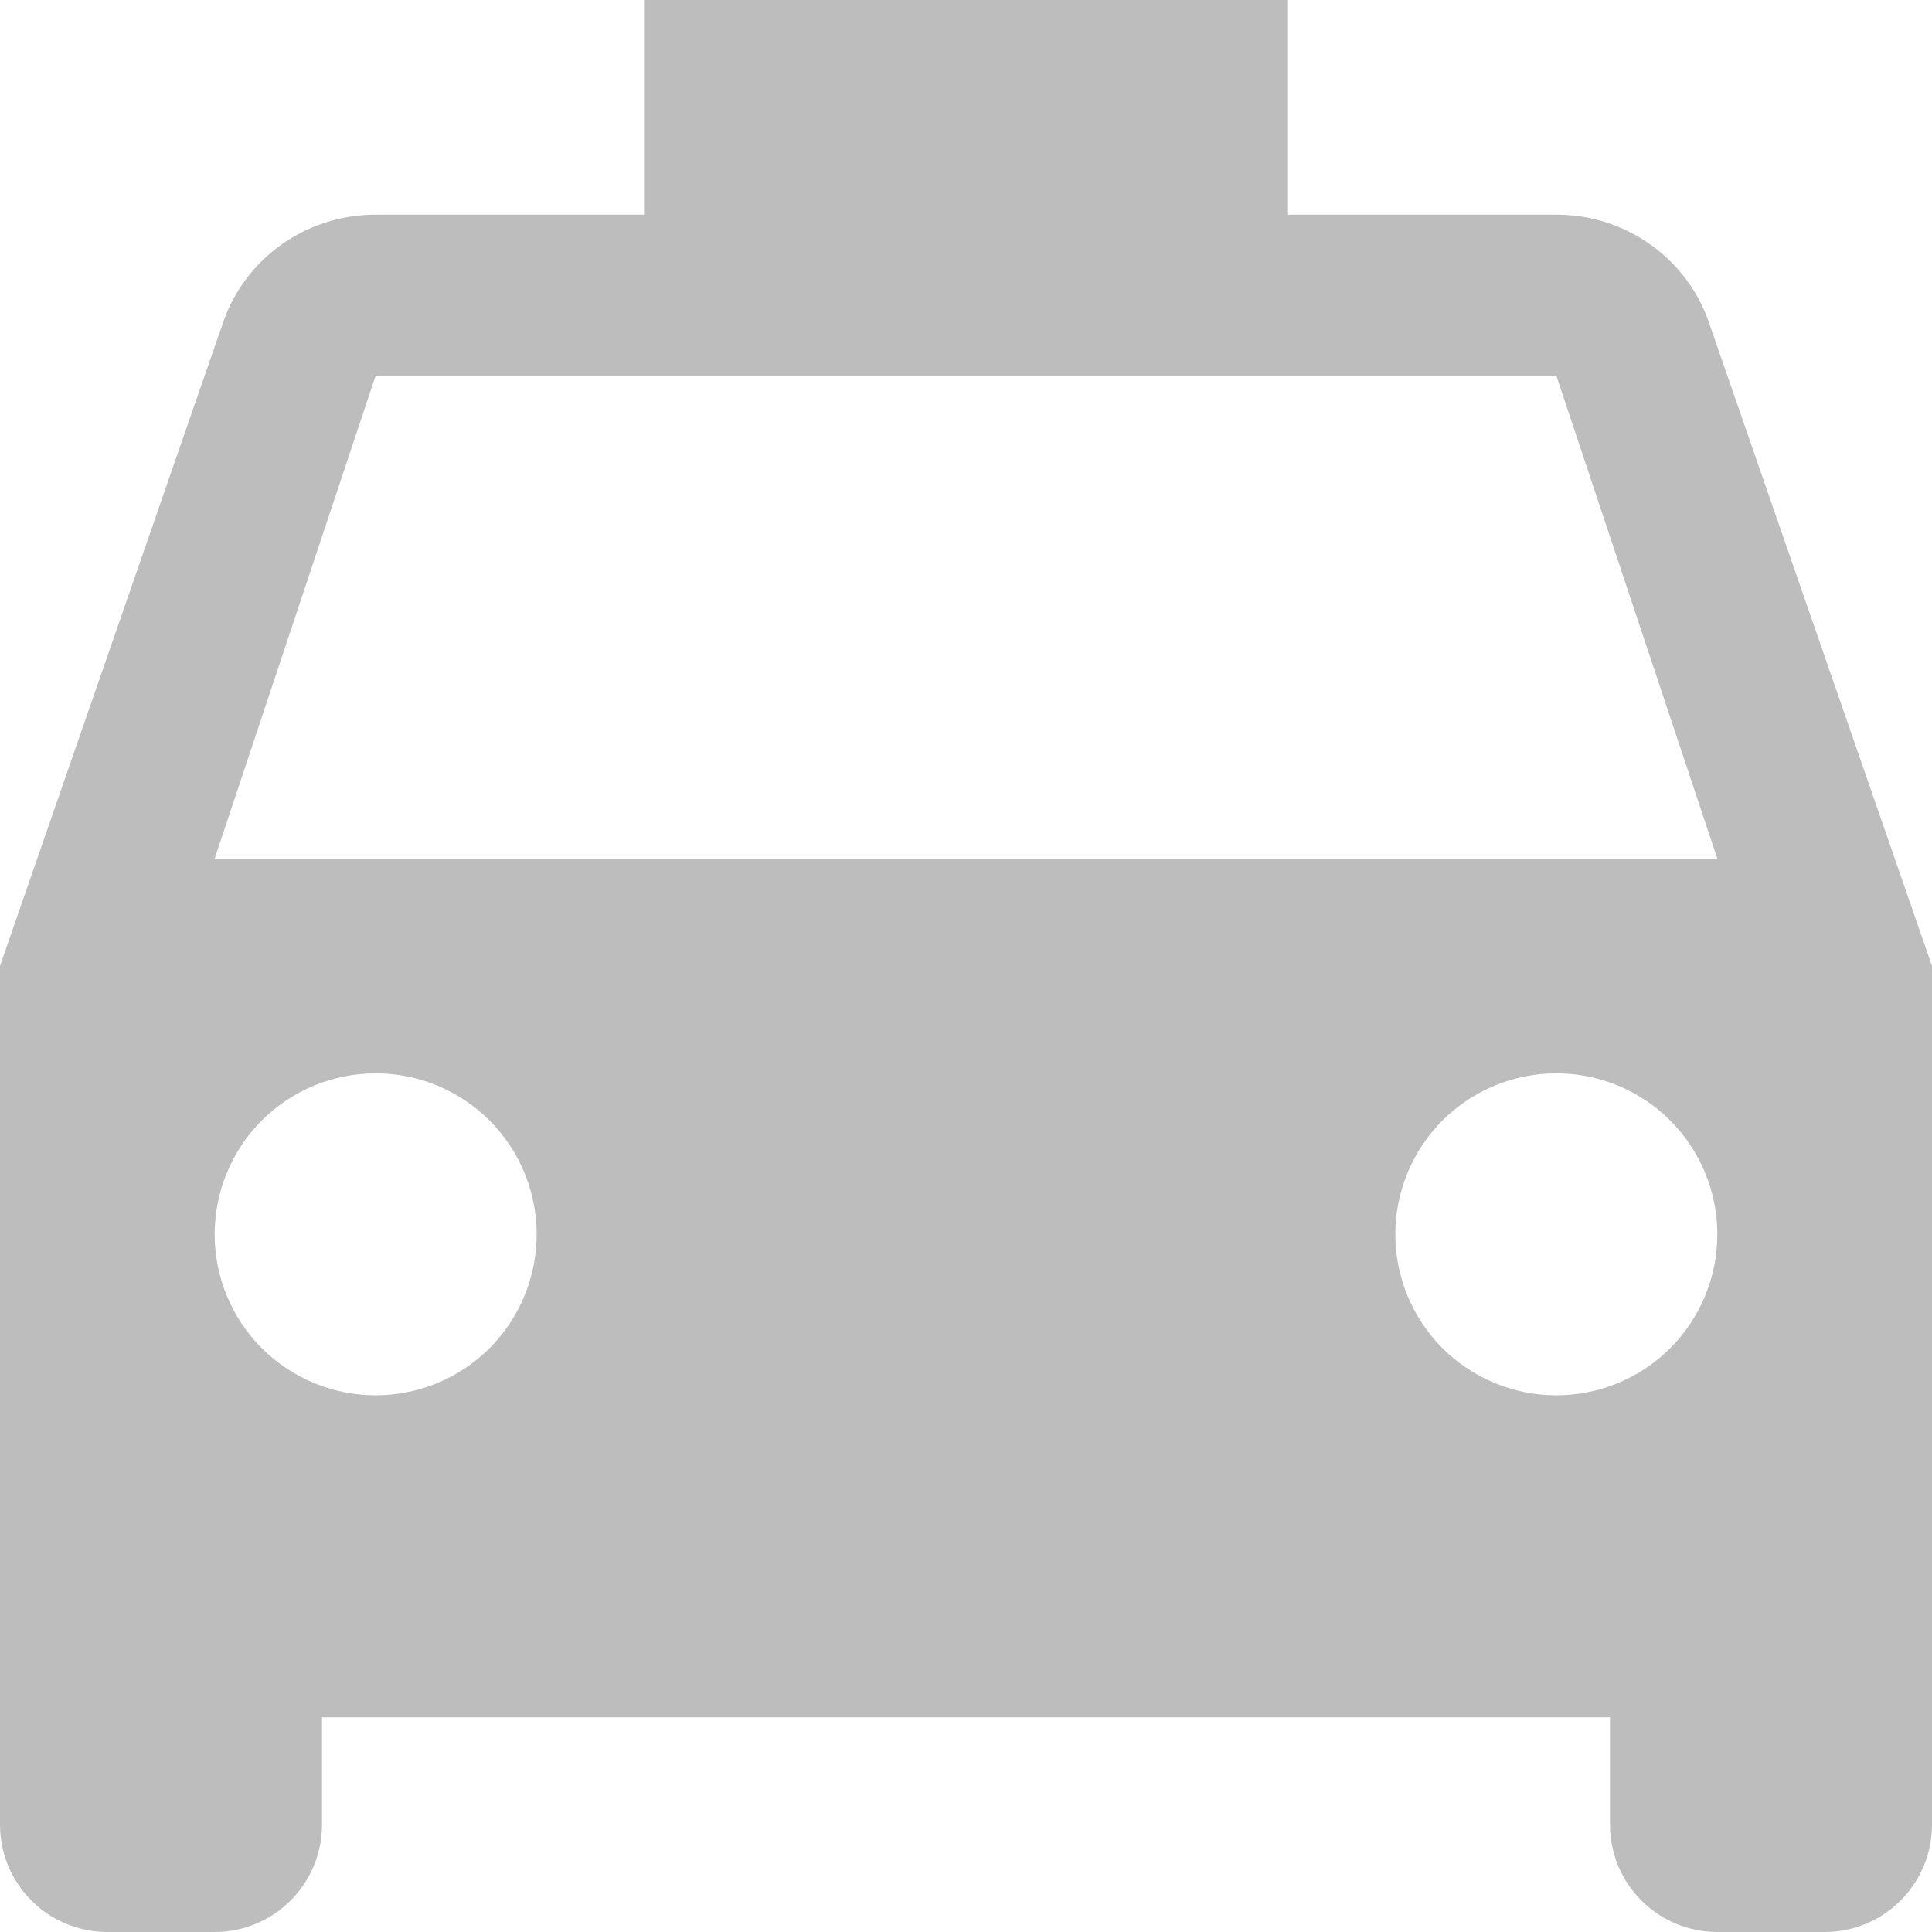 <svg width="18" height="18" viewBox="0 0 18 18" fill="none" xmlns="http://www.w3.org/2000/svg">
<path d="M2 8L3.5 3.5H14.5L16 8H2ZM14.5 13C14.102 13 13.721 12.842 13.439 12.561C13.158 12.279 13 11.898 13 11.5C13 11.102 13.158 10.721 13.439 10.439C13.721 10.158 14.102 10 14.5 10C14.898 10 15.279 10.158 15.561 10.439C15.842 10.721 16 11.102 16 11.5C16 11.898 15.842 12.279 15.561 12.561C15.279 12.842 14.898 13 14.5 13ZM3.5 13C3.102 13 2.721 12.842 2.439 12.561C2.158 12.279 2 11.898 2 11.5C2 11.102 2.158 10.721 2.439 10.439C2.721 10.158 3.102 10 3.5 10C3.898 10 4.279 10.158 4.561 10.439C4.842 10.721 5 11.102 5 11.5C5 11.898 4.842 12.279 4.561 12.561C4.279 12.842 3.898 13 3.5 13ZM15.92 3C15.72 2.42 15.16 2 14.5 2H12V0H6V2H3.5C2.84 2 2.28 2.42 2.08 3L0 9V17C0 17.265 0.105 17.52 0.293 17.707C0.48 17.895 0.735 18 1 18H2C2.265 18 2.52 17.895 2.707 17.707C2.895 17.52 3 17.265 3 17V16H15V17C15 17.265 15.105 17.52 15.293 17.707C15.48 17.895 15.735 18 16 18H17C17.265 18 17.52 17.895 17.707 17.707C17.895 17.52 18 17.265 18 17V9L15.92 3Z" fill="#BDBDBD"/>
</svg>

